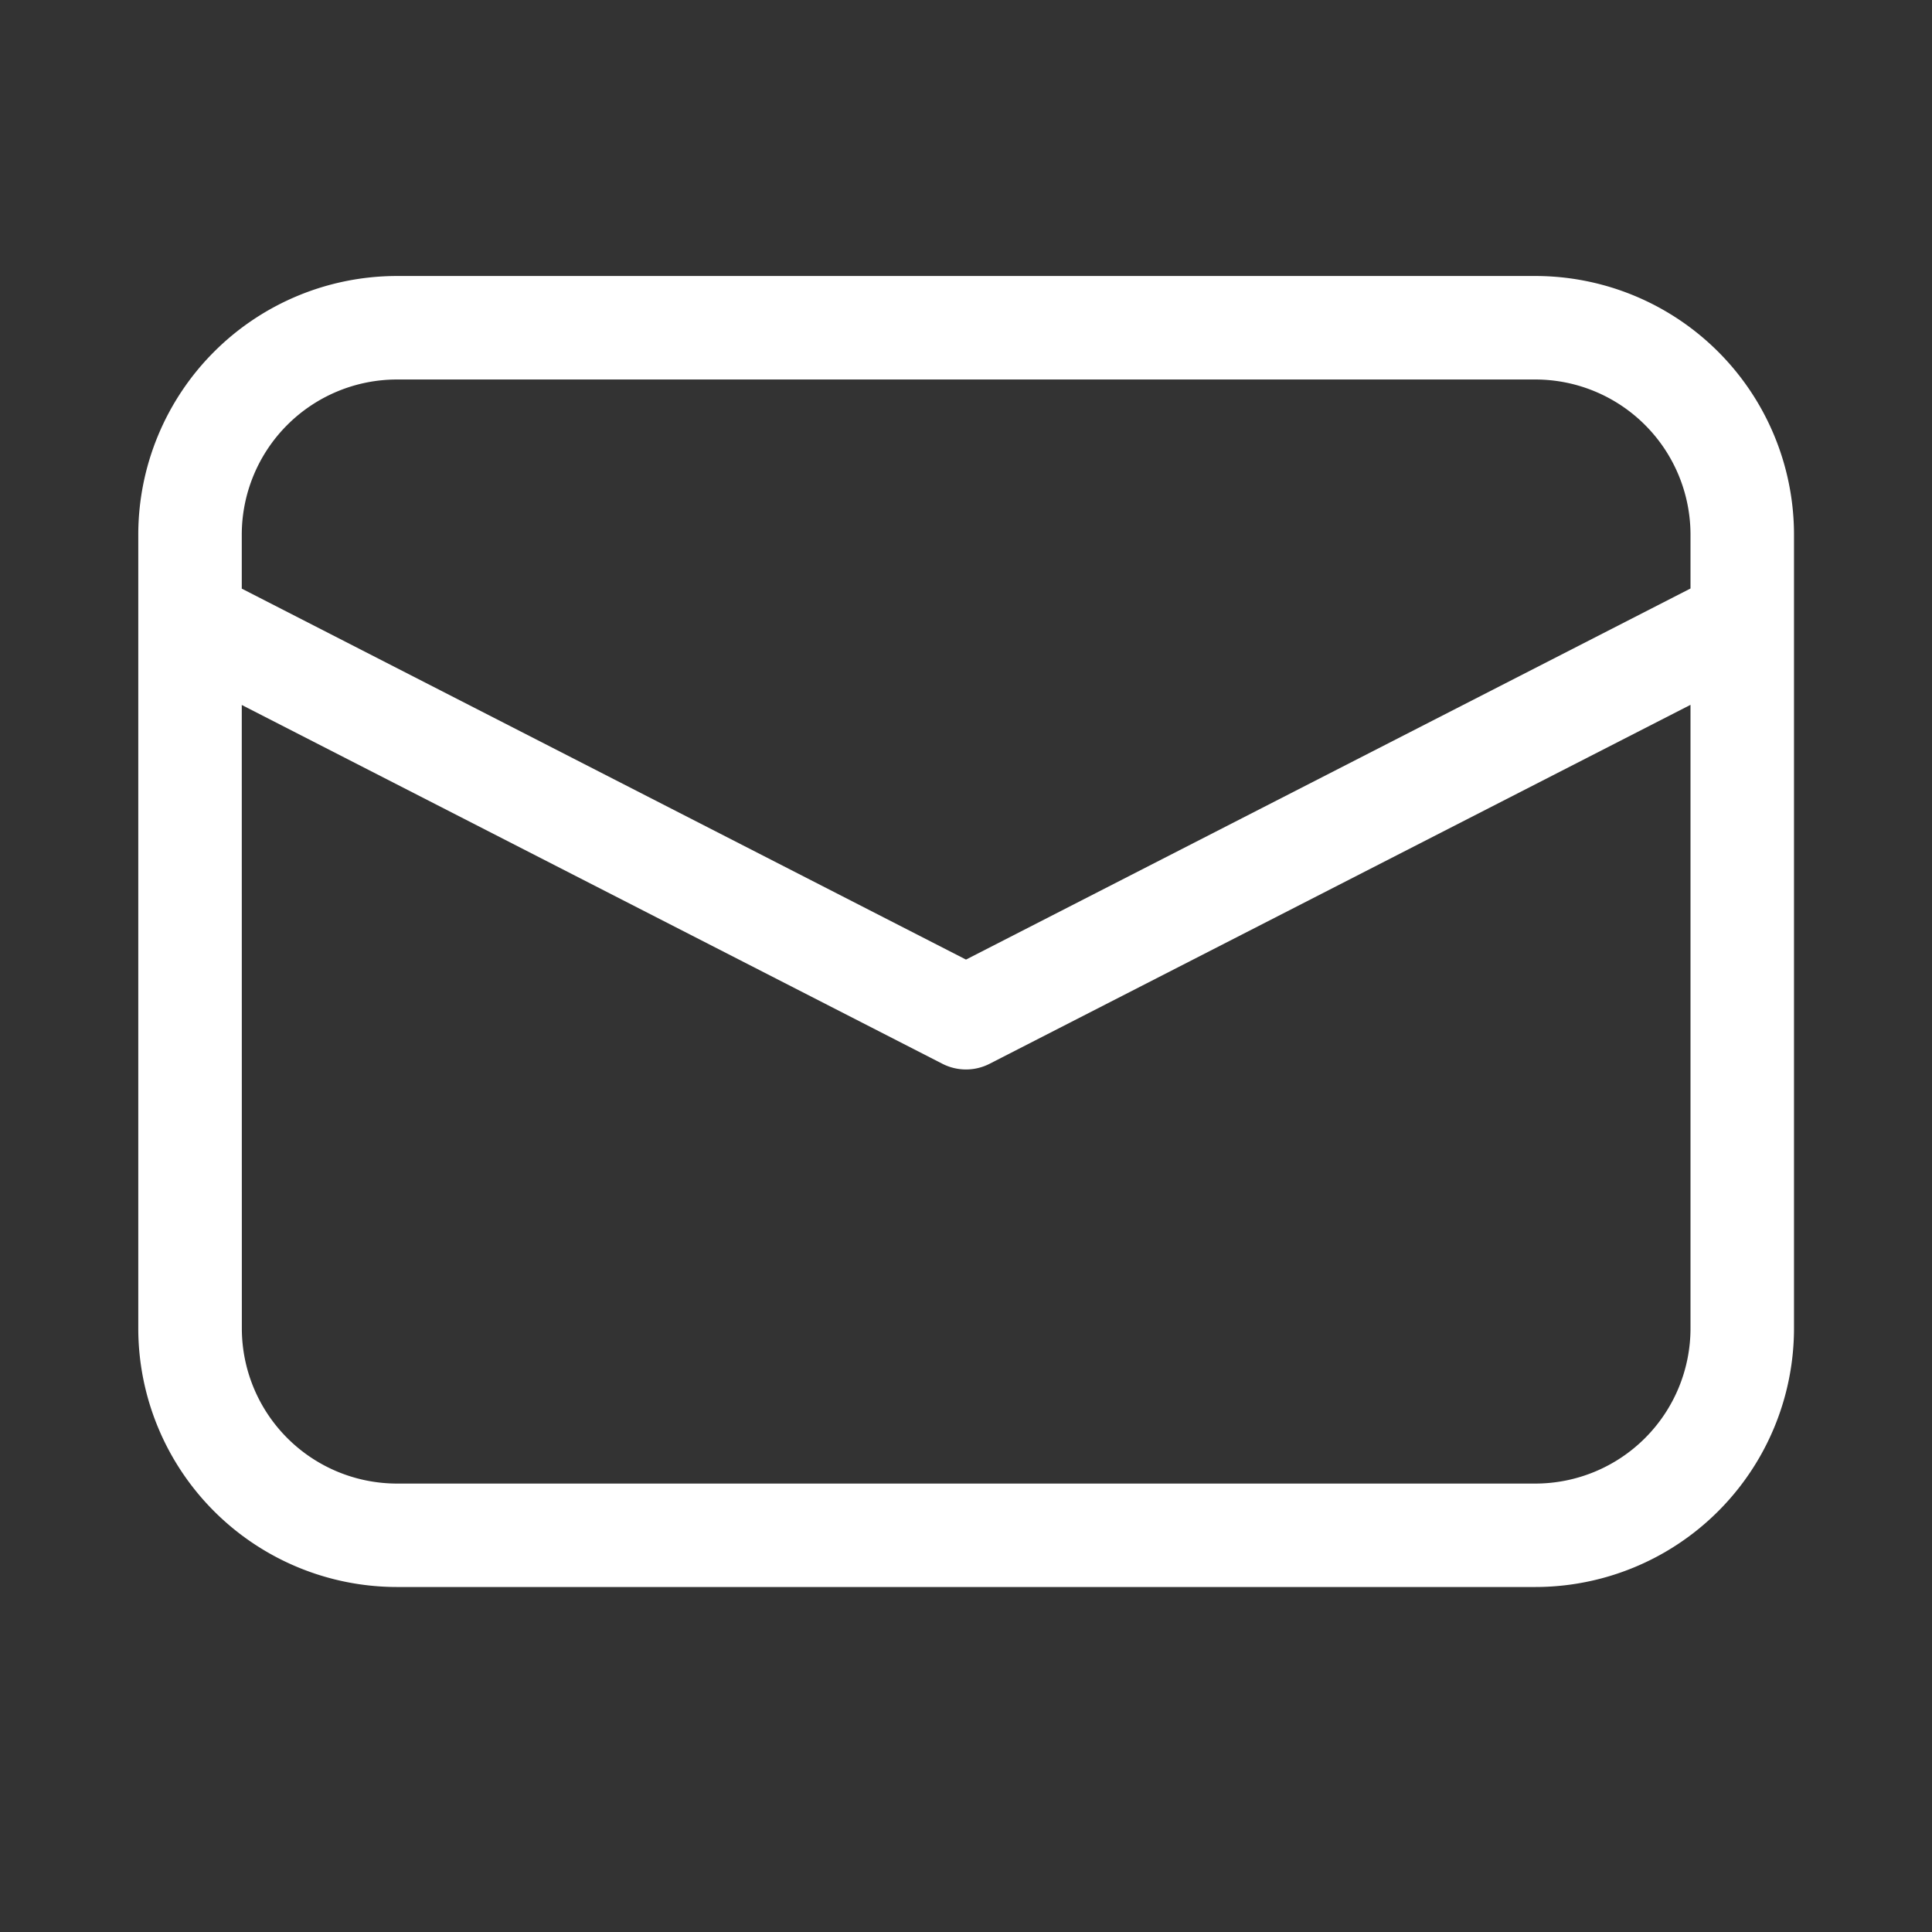 <svg xmlns="http://www.w3.org/2000/svg" viewBox="0 0 28 28"><rect x="0" y="0" width="28" height="28" fill="#333333" stroke="none"/><path fill="white" d="M5.754 4a3.75 3.75 0 0 0-3.75 3.75v11.5A3.75 3.75 0 0 0 5.754 23H22.25A3.75 3.75 0 0 0 26 19.25V7.75A3.75 3.75 0 0 0 22.25 4zm-2.25 3.75a2.25 2.25 0 0 1 2.25-2.25H22.25a2.25 2.25 0 0 1 2.25 2.25v.779L14 13.907L3.504 8.531zm0 2.467l10.154 5.2a.75.75 0 0 0 .684 0L24.5 10.215v9.036a2.25 2.25 0 0 1-2.25 2.25H5.755a2.25 2.25 0 0 1-2.25-2.25z"/></svg>